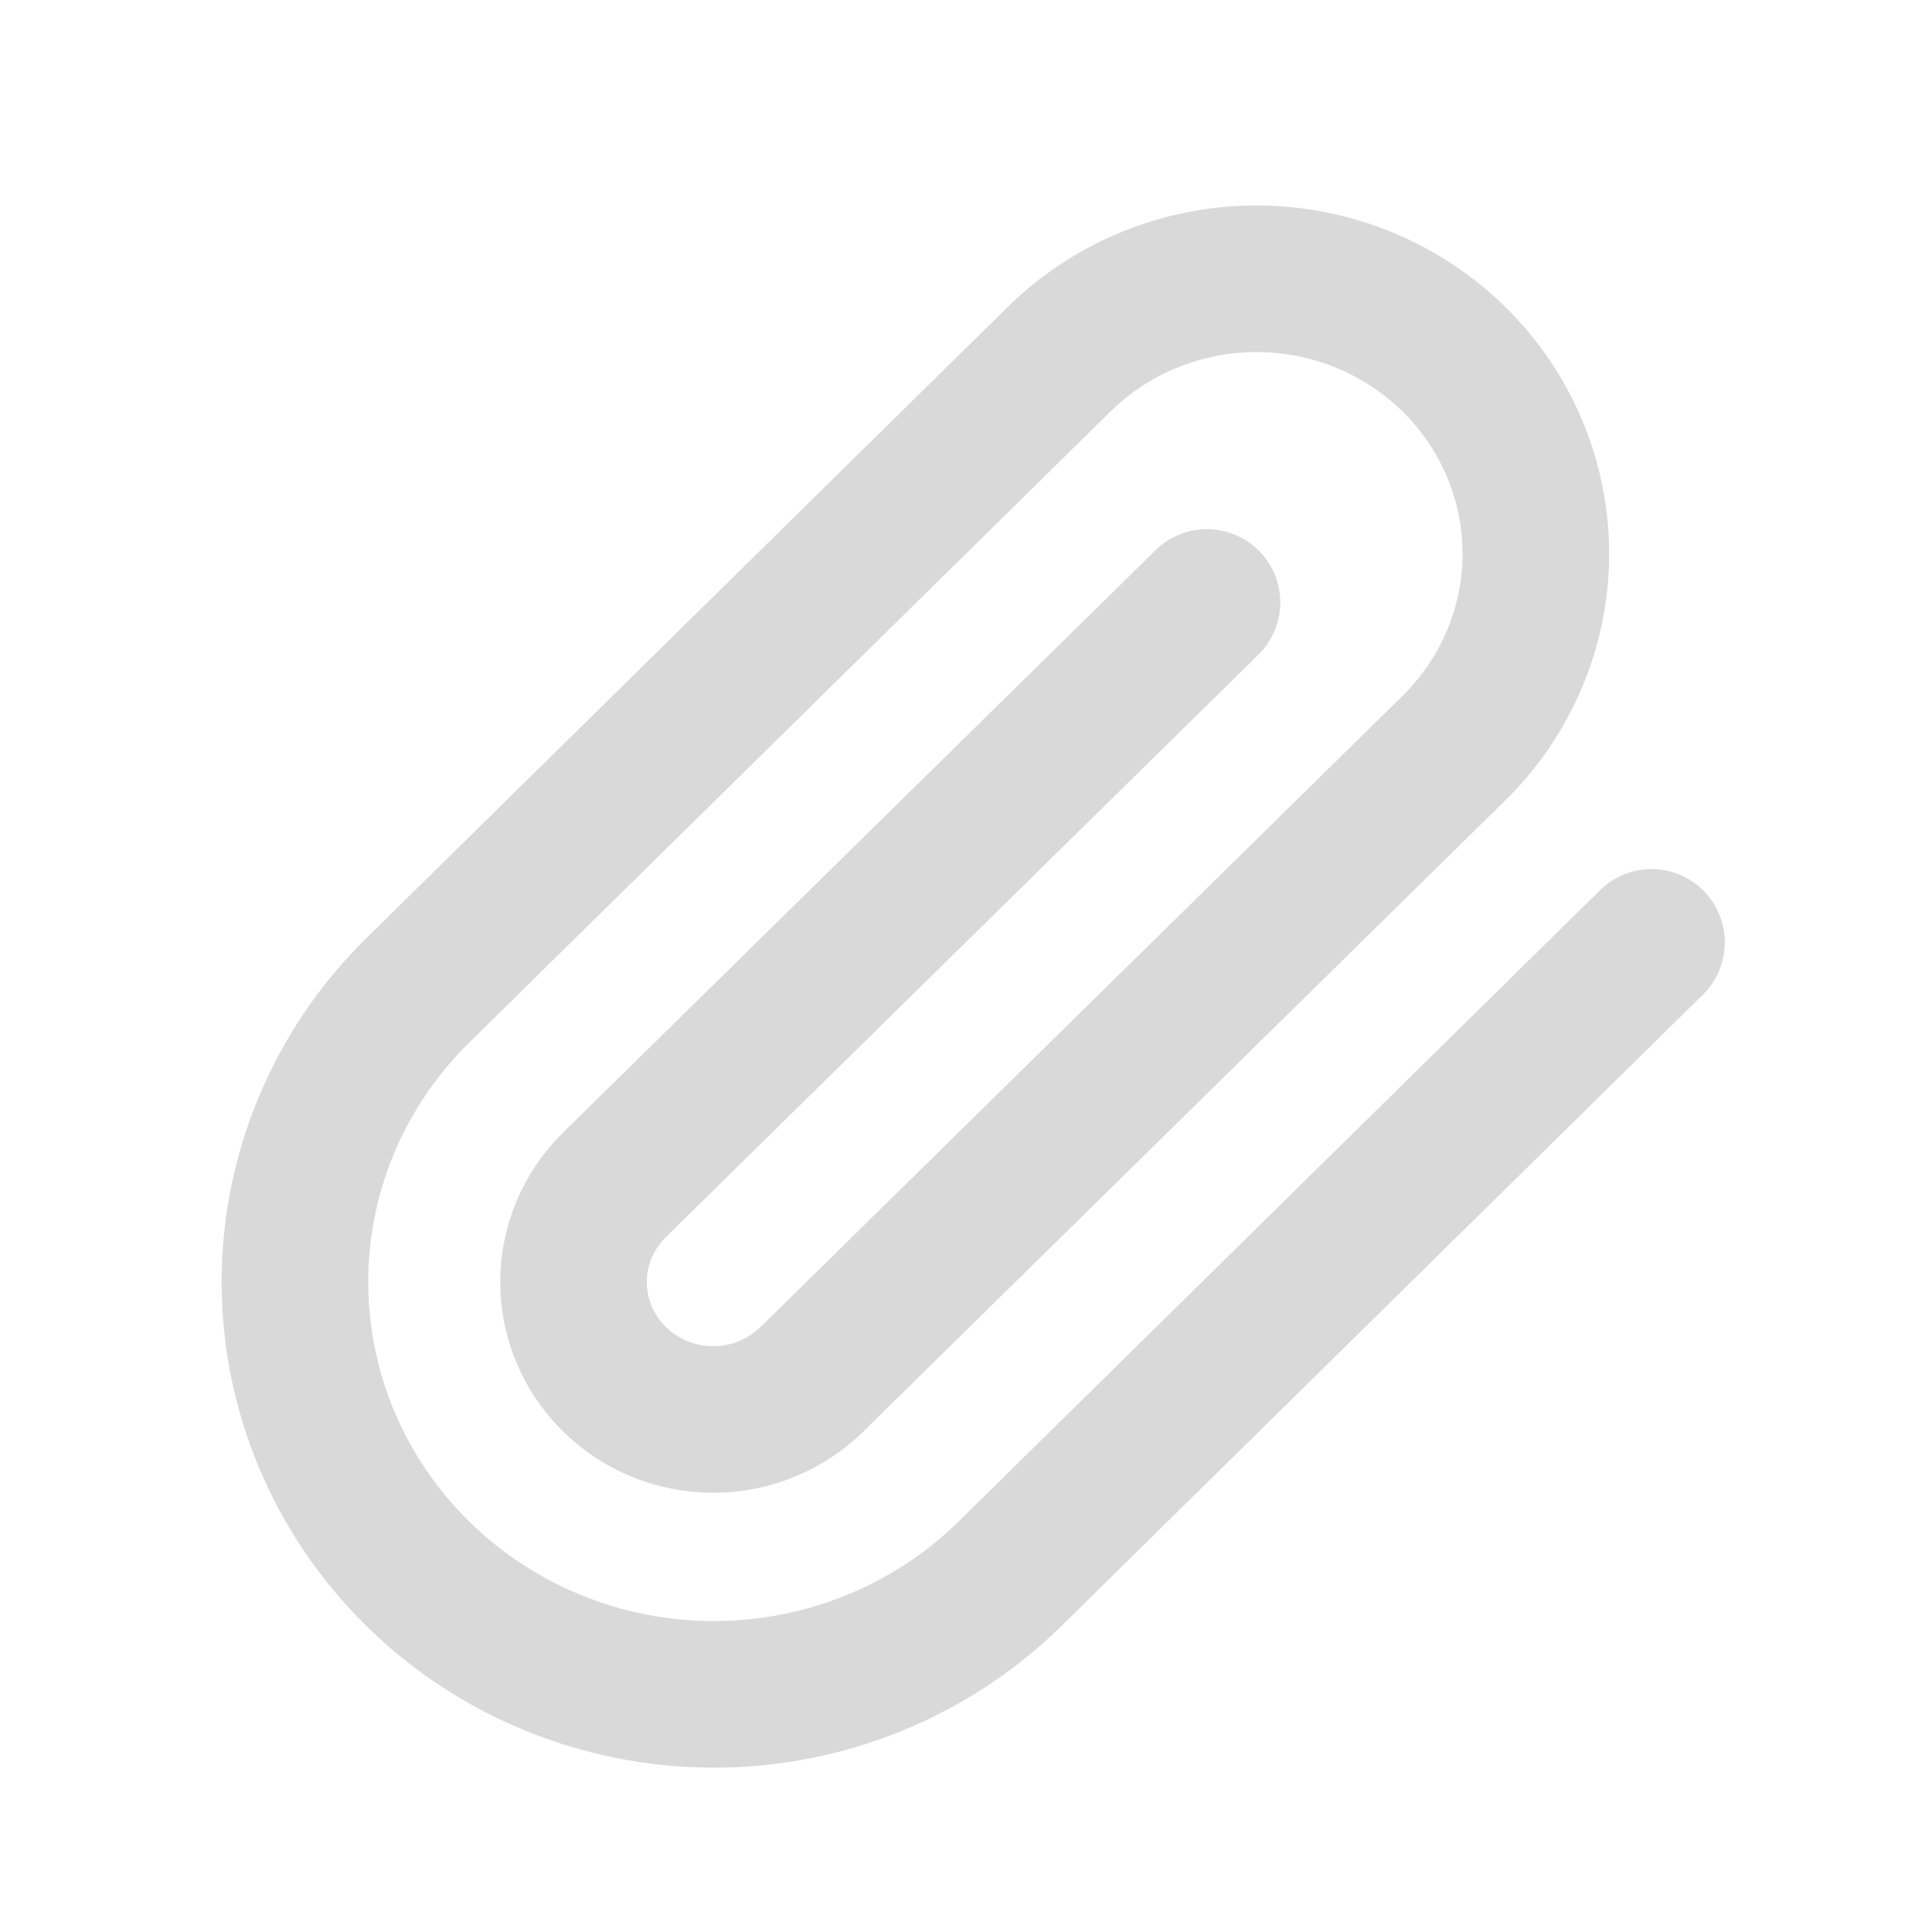<svg width="40" height="40" viewBox="0 0 40 40" fill="none" xmlns="http://www.w3.org/2000/svg">
<g opacity="0.15">
<path d="M34.193 19.511L20.914 32.58C19.287 34.181 17.081 35.08 14.78 35.08C12.48 35.08 10.273 34.181 8.647 32.58C7.02 30.979 6.106 28.807 6.106 26.543C6.106 24.279 7.02 22.108 8.647 20.507L21.926 7.439C23.01 6.371 24.481 5.772 26.015 5.772C27.548 5.772 29.019 6.371 30.104 7.439C31.188 8.506 31.798 9.954 31.798 11.463C31.798 12.972 31.188 14.42 30.104 15.487L16.811 28.555C16.268 29.089 15.533 29.389 14.766 29.389C13.999 29.389 13.264 29.089 12.721 28.555C12.179 28.022 11.874 27.298 11.874 26.543C11.874 25.788 12.179 25.065 12.721 24.531L24.989 12.473" stroke="black" stroke-width="3.035" stroke-linecap="round" stroke-linejoin="round"/>
</g>
</svg>
